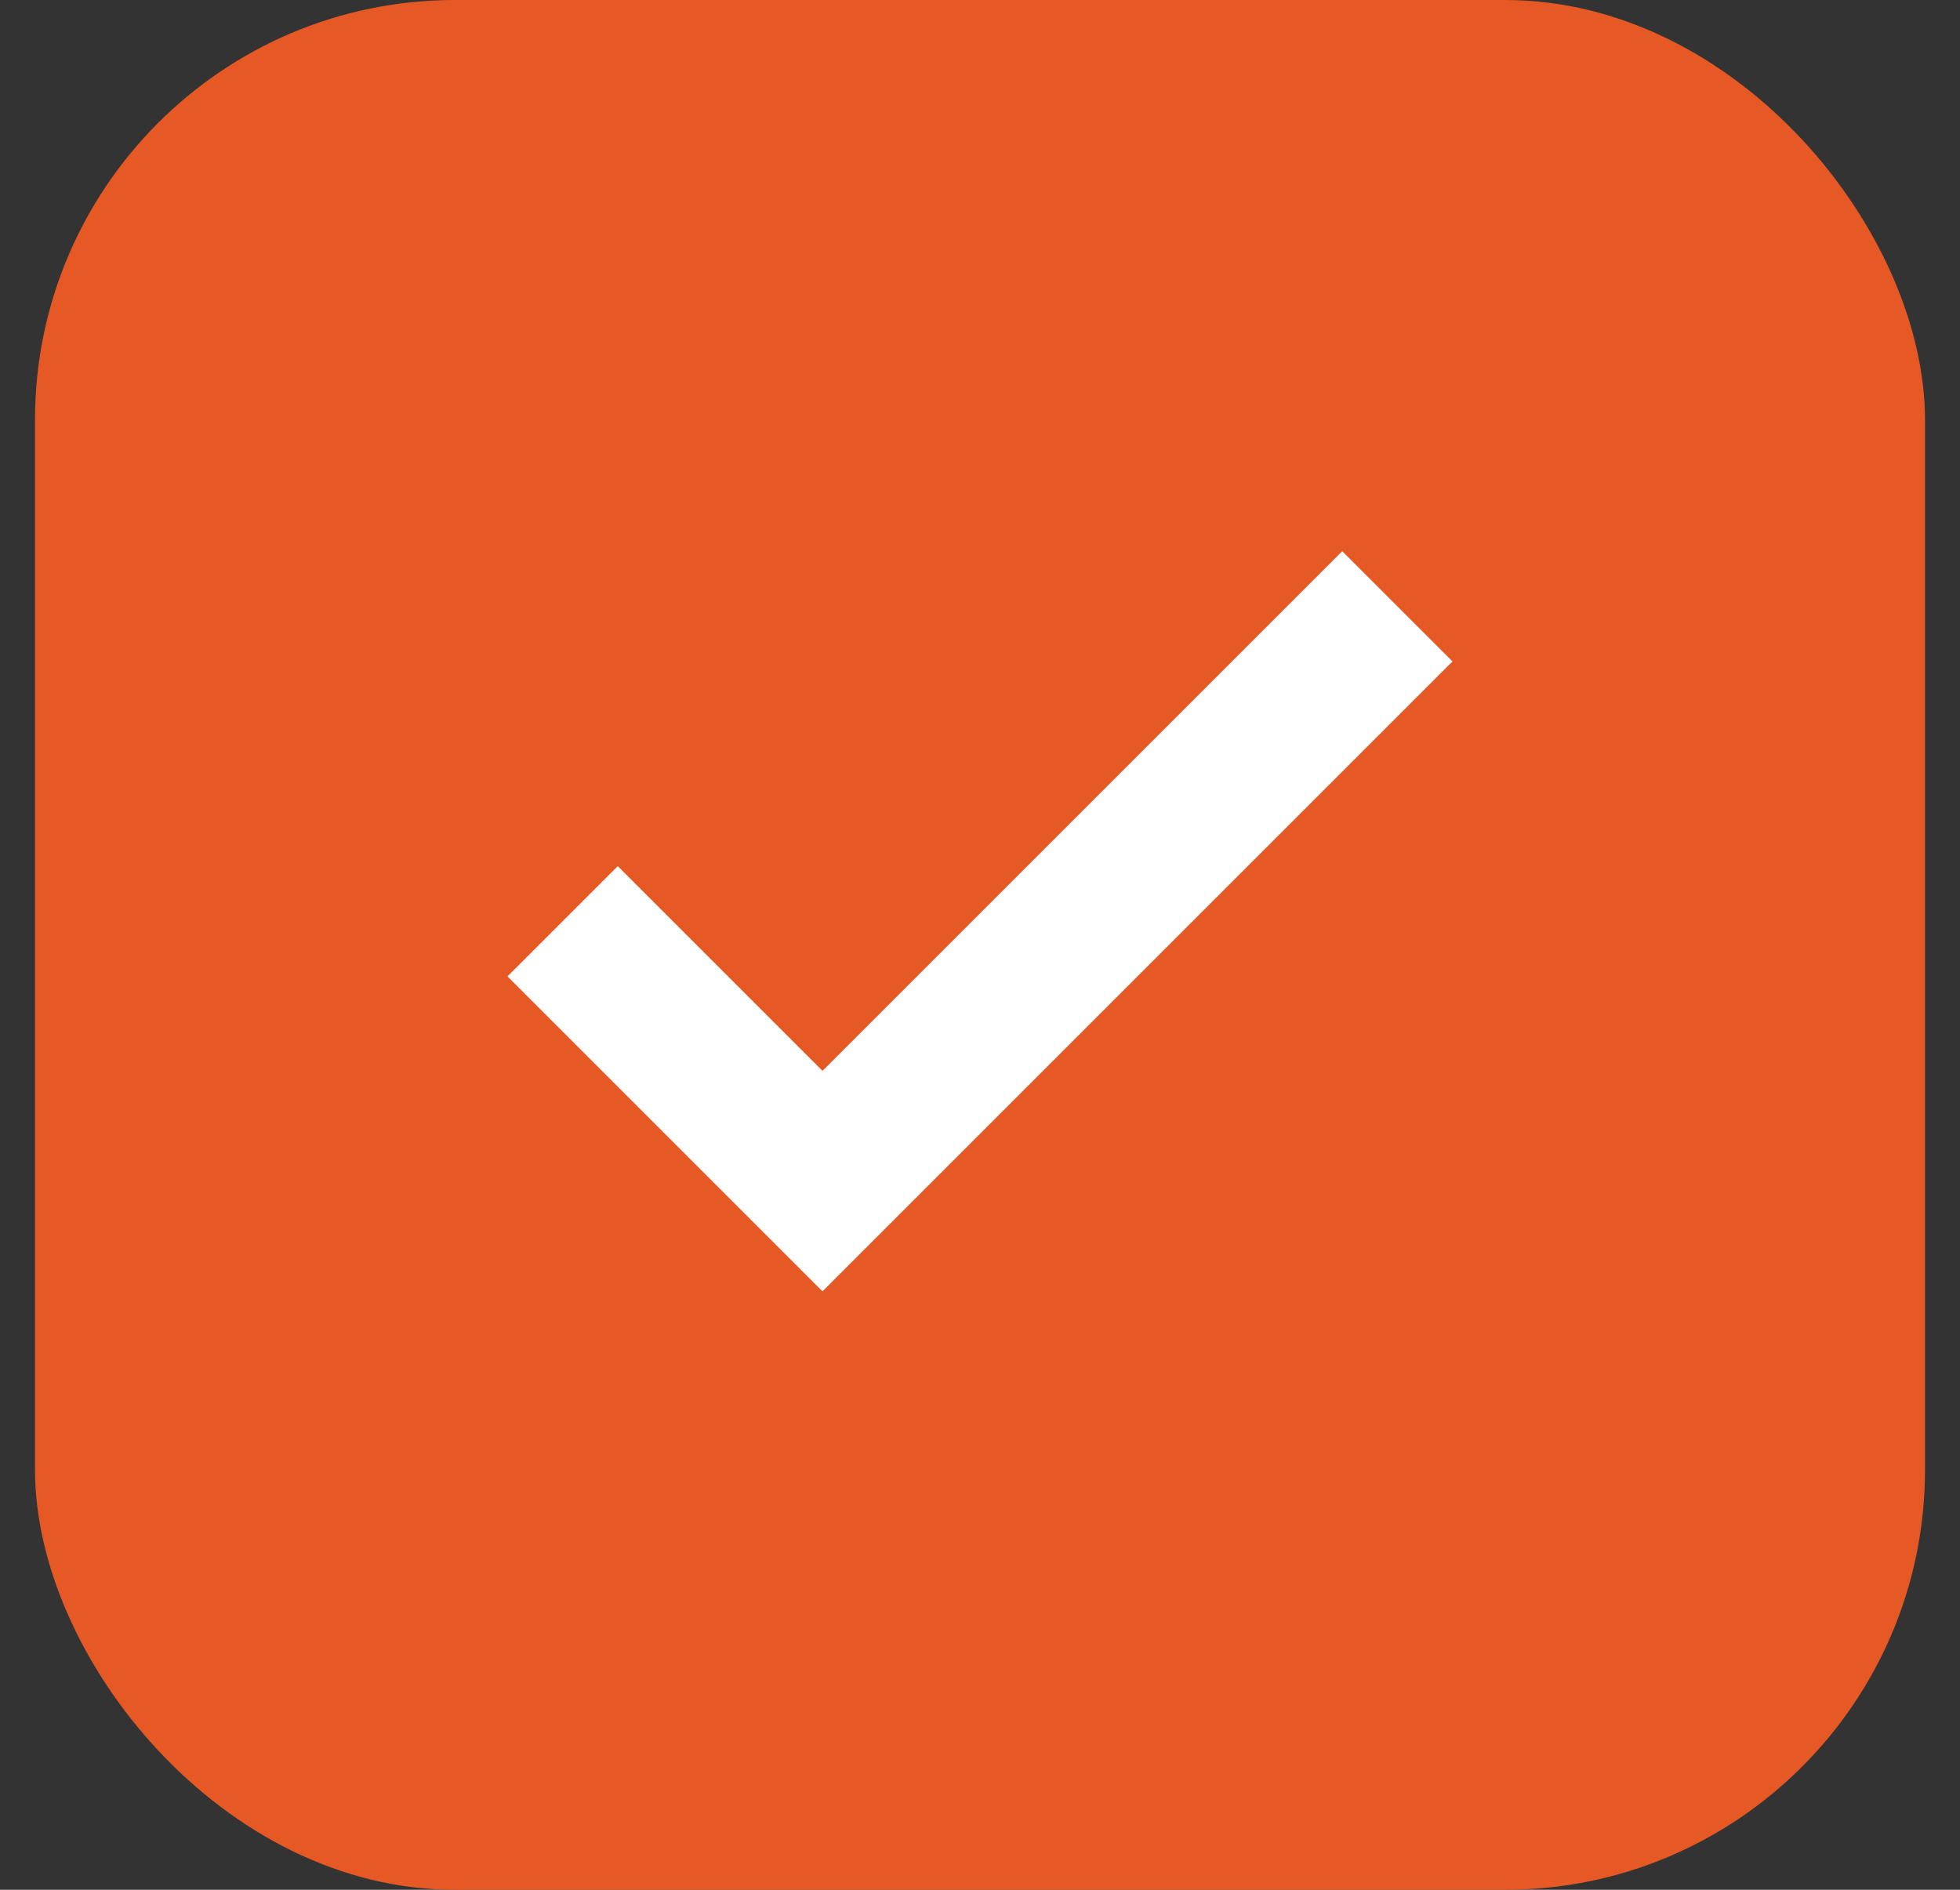 <svg width="28" height="27" viewBox="0 0 28 27" fill="none" xmlns="http://www.w3.org/2000/svg">
<rect x="0" y="0" width="28" height="27" fill="#333333" stroke="none"/>
<rect x="0.5" width="27" height="27" rx="6" fill="#E65925"/>
<path d="M11.75 18.45L7.25 13.95L8.825 12.375L11.75 15.3L19.175 7.875L20.75 9.45L11.75 18.45Z" fill="white"/>
</svg>
